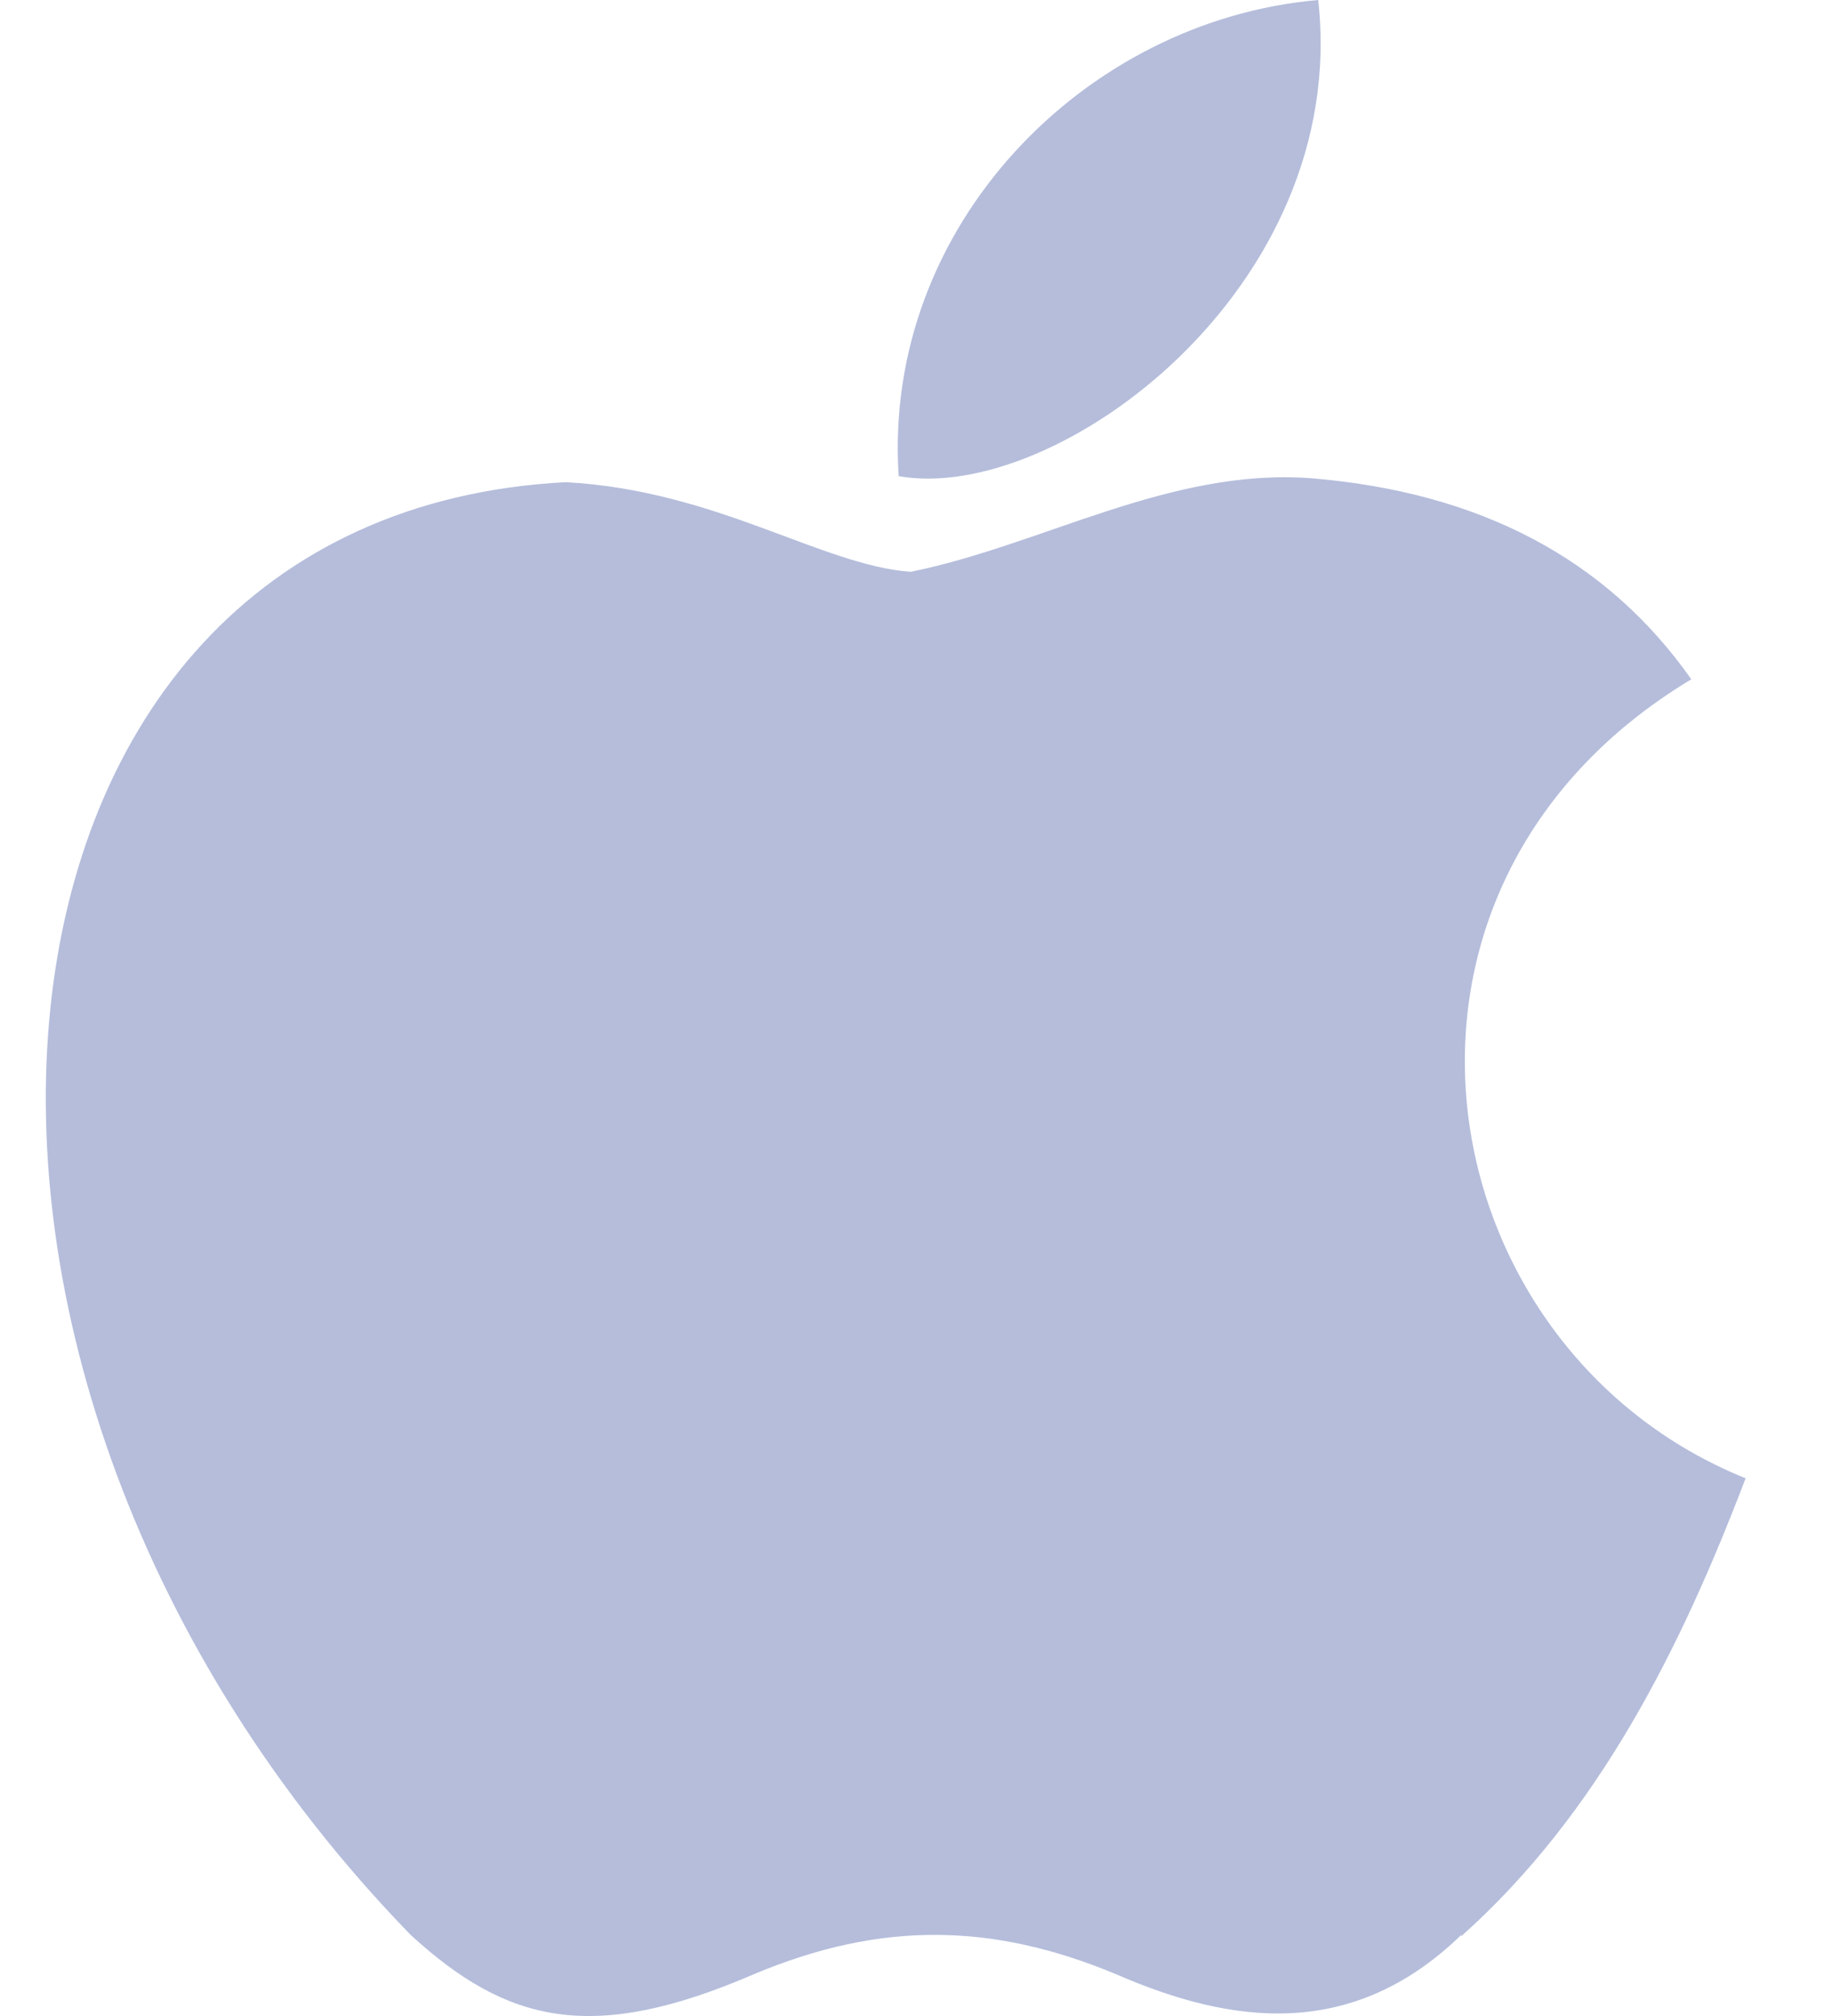 <svg width="20" height="22" viewBox="0 0 20 22" fill="none" xmlns="http://www.w3.org/2000/svg">
<path d="M15.954 21.114C14.761 22.272 13.444 22.092 12.189 21.546C10.854 20.989 9.634 20.953 8.225 21.546C6.47 22.303 5.539 22.083 4.482 21.114C-1.485 14.971 -0.605 5.614 6.177 5.262C7.822 5.35 8.974 6.171 9.943 6.24C11.383 5.947 12.761 5.108 14.303 5.218C16.154 5.368 17.54 6.099 18.464 7.413C14.655 9.703 15.558 14.723 19.057 16.132C18.356 17.97 17.458 19.787 15.952 21.13L15.954 21.114ZM9.811 5.196C9.632 2.466 11.845 0.22 14.391 0C14.741 3.148 11.528 5.504 9.811 5.196Z" fill="#B5BDDB"/>
</svg>
